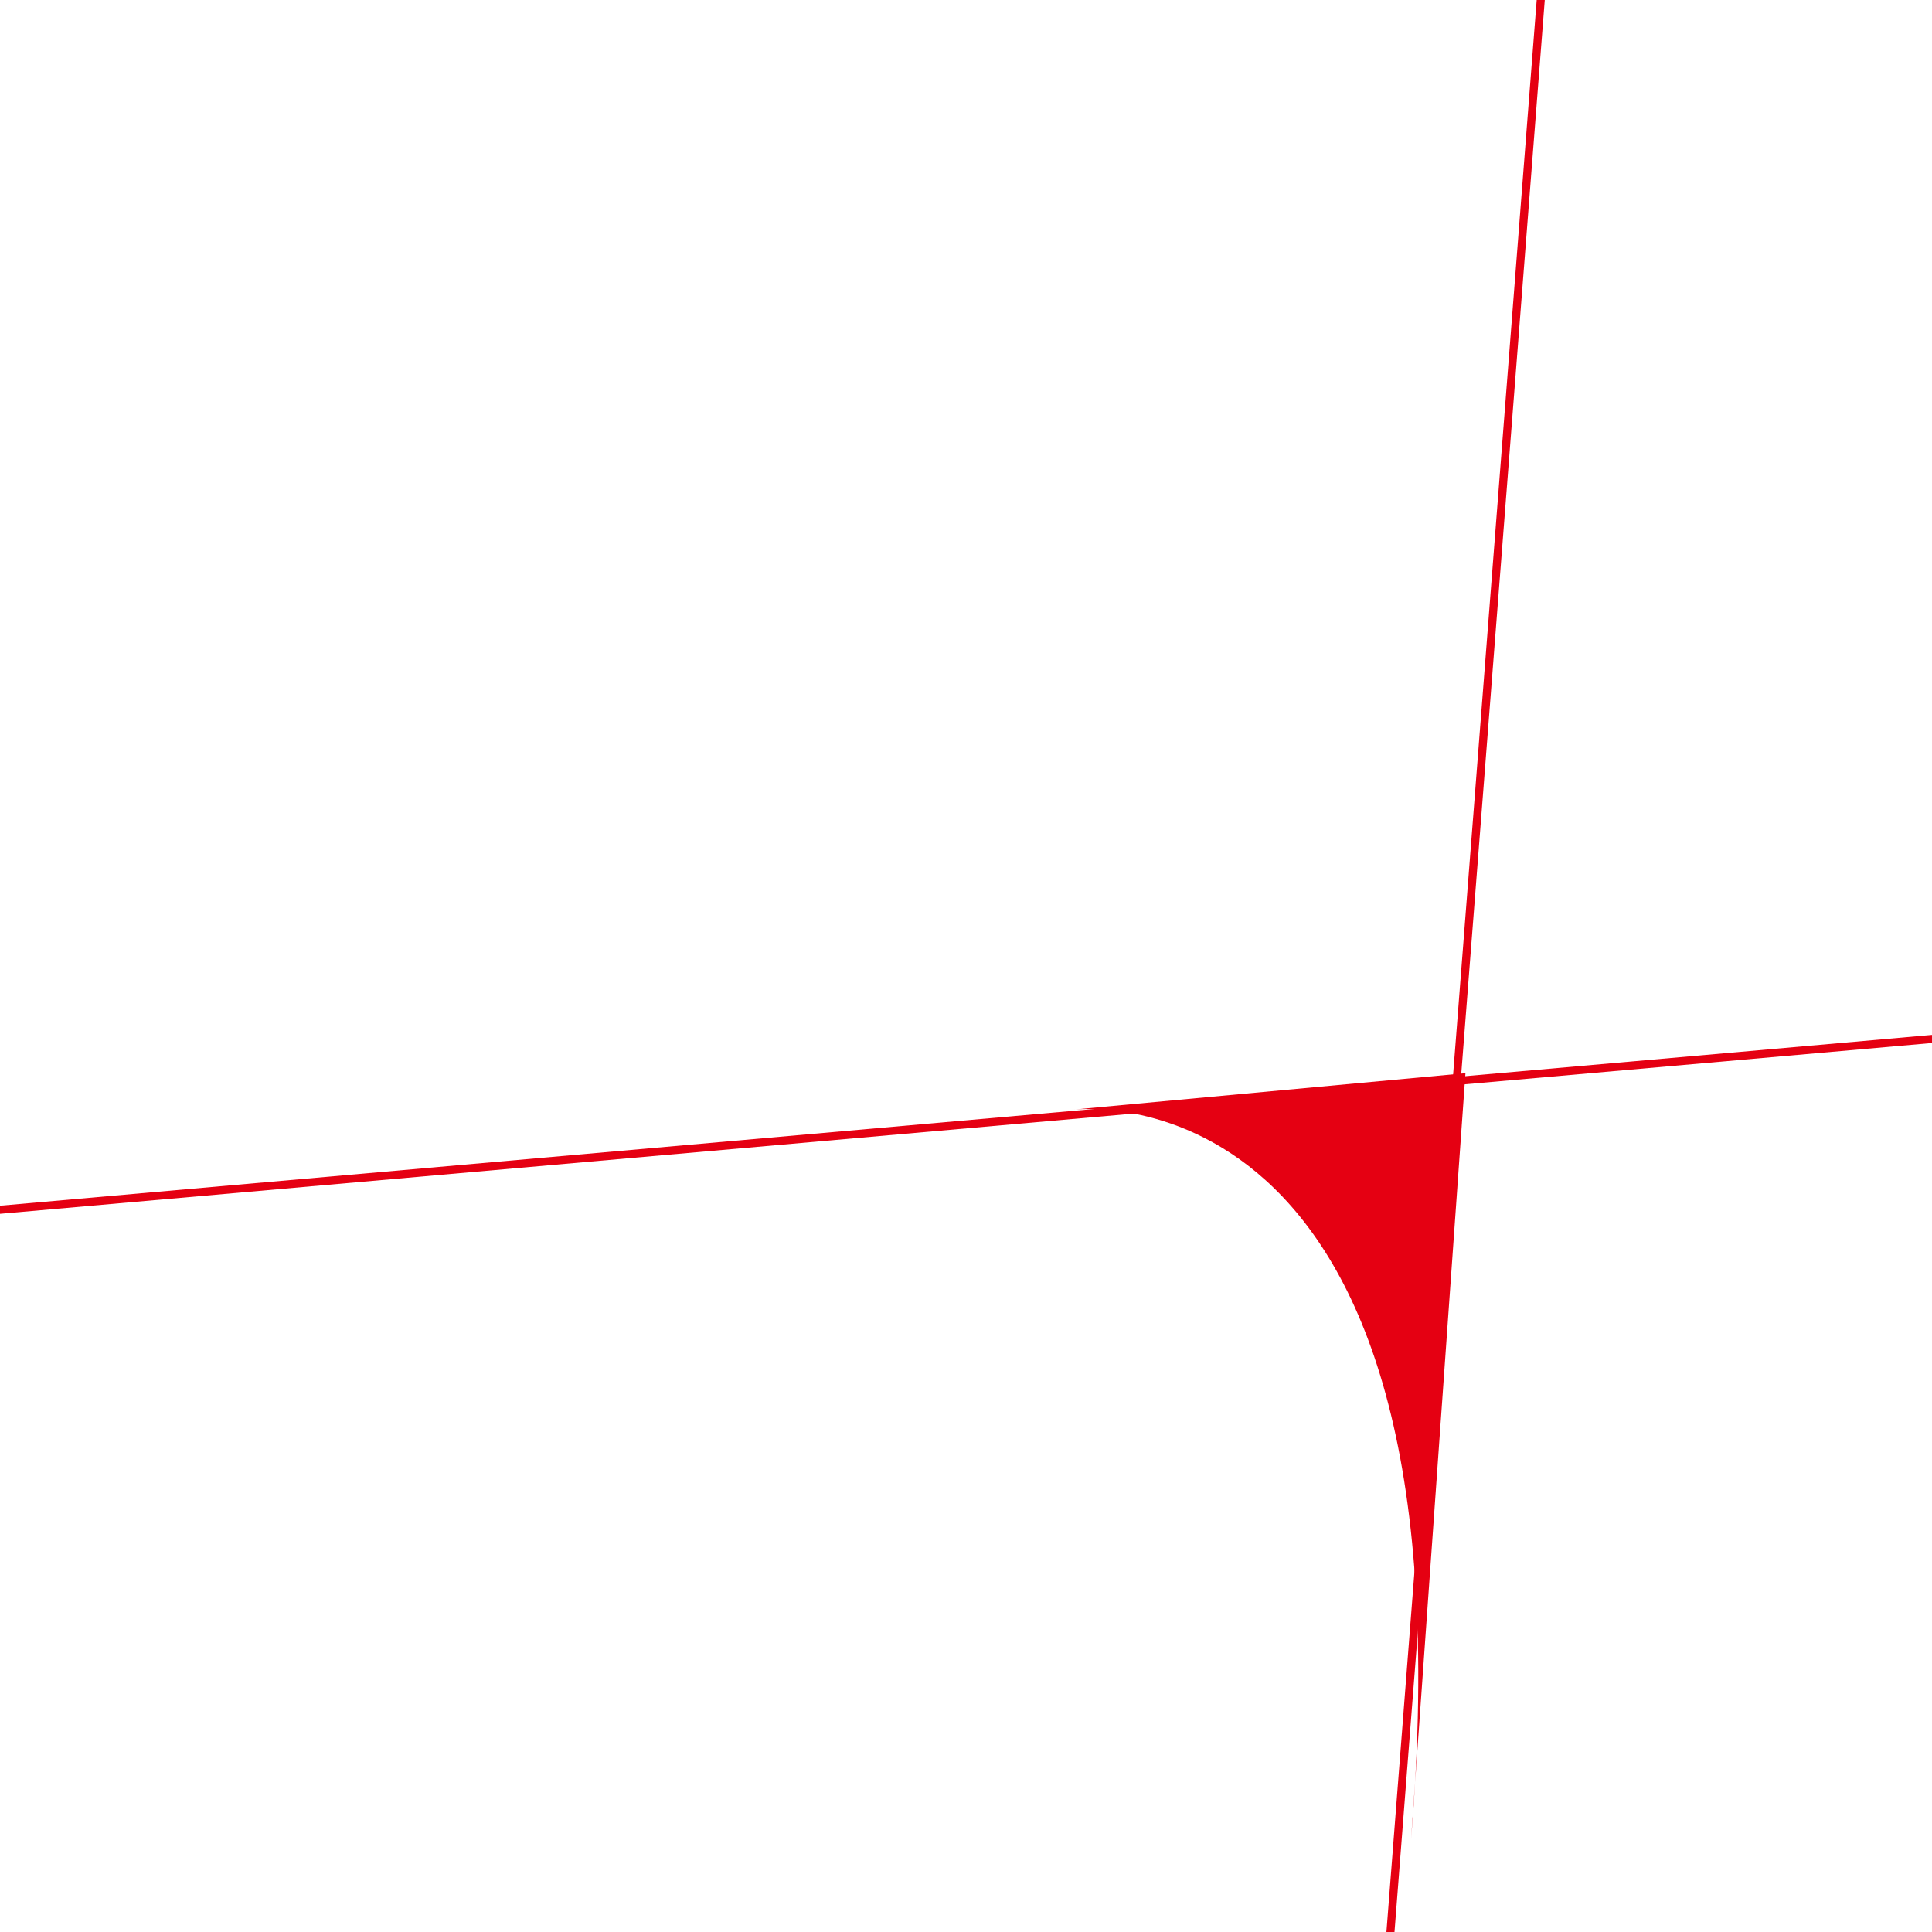 <?xml version="1.0" encoding="utf-8"?>
<!-- Generator: Adobe Illustrator 16.0.0, SVG Export Plug-In . SVG Version: 6.00 Build 0)  -->
<!DOCTYPE svg PUBLIC "-//W3C//DTD SVG 1.1//EN" "http://www.w3.org/Graphics/SVG/1.1/DTD/svg11.dtd">
<svg version="1.1" id="Layer_1" xmlns="http://www.w3.org/2000/svg" xmlns:xlink="http://www.w3.org/1999/xlink" x="0px" y="0px"
	 width="120px" height="120px" viewBox="0 0 120 120" enable-background="new 0 0 120 120" xml:space="preserve">
<line fill="none" stroke="#E50012" stroke-width="0.5" x1="181.53" y1="-1103.544" x2="-4.42" y2="1287.198"/>
<line fill="none" stroke="#E50012" stroke-width="0.5" x1="1017.696" y1="-14.838" x2="-1370.948" y2="196.351"/>
<path fill="#E50012" d="M66.496,68.935c0,0,25.246-3.455,21.146,45.318l3.38-47.596L66.496,68.935z"/>
</svg>
